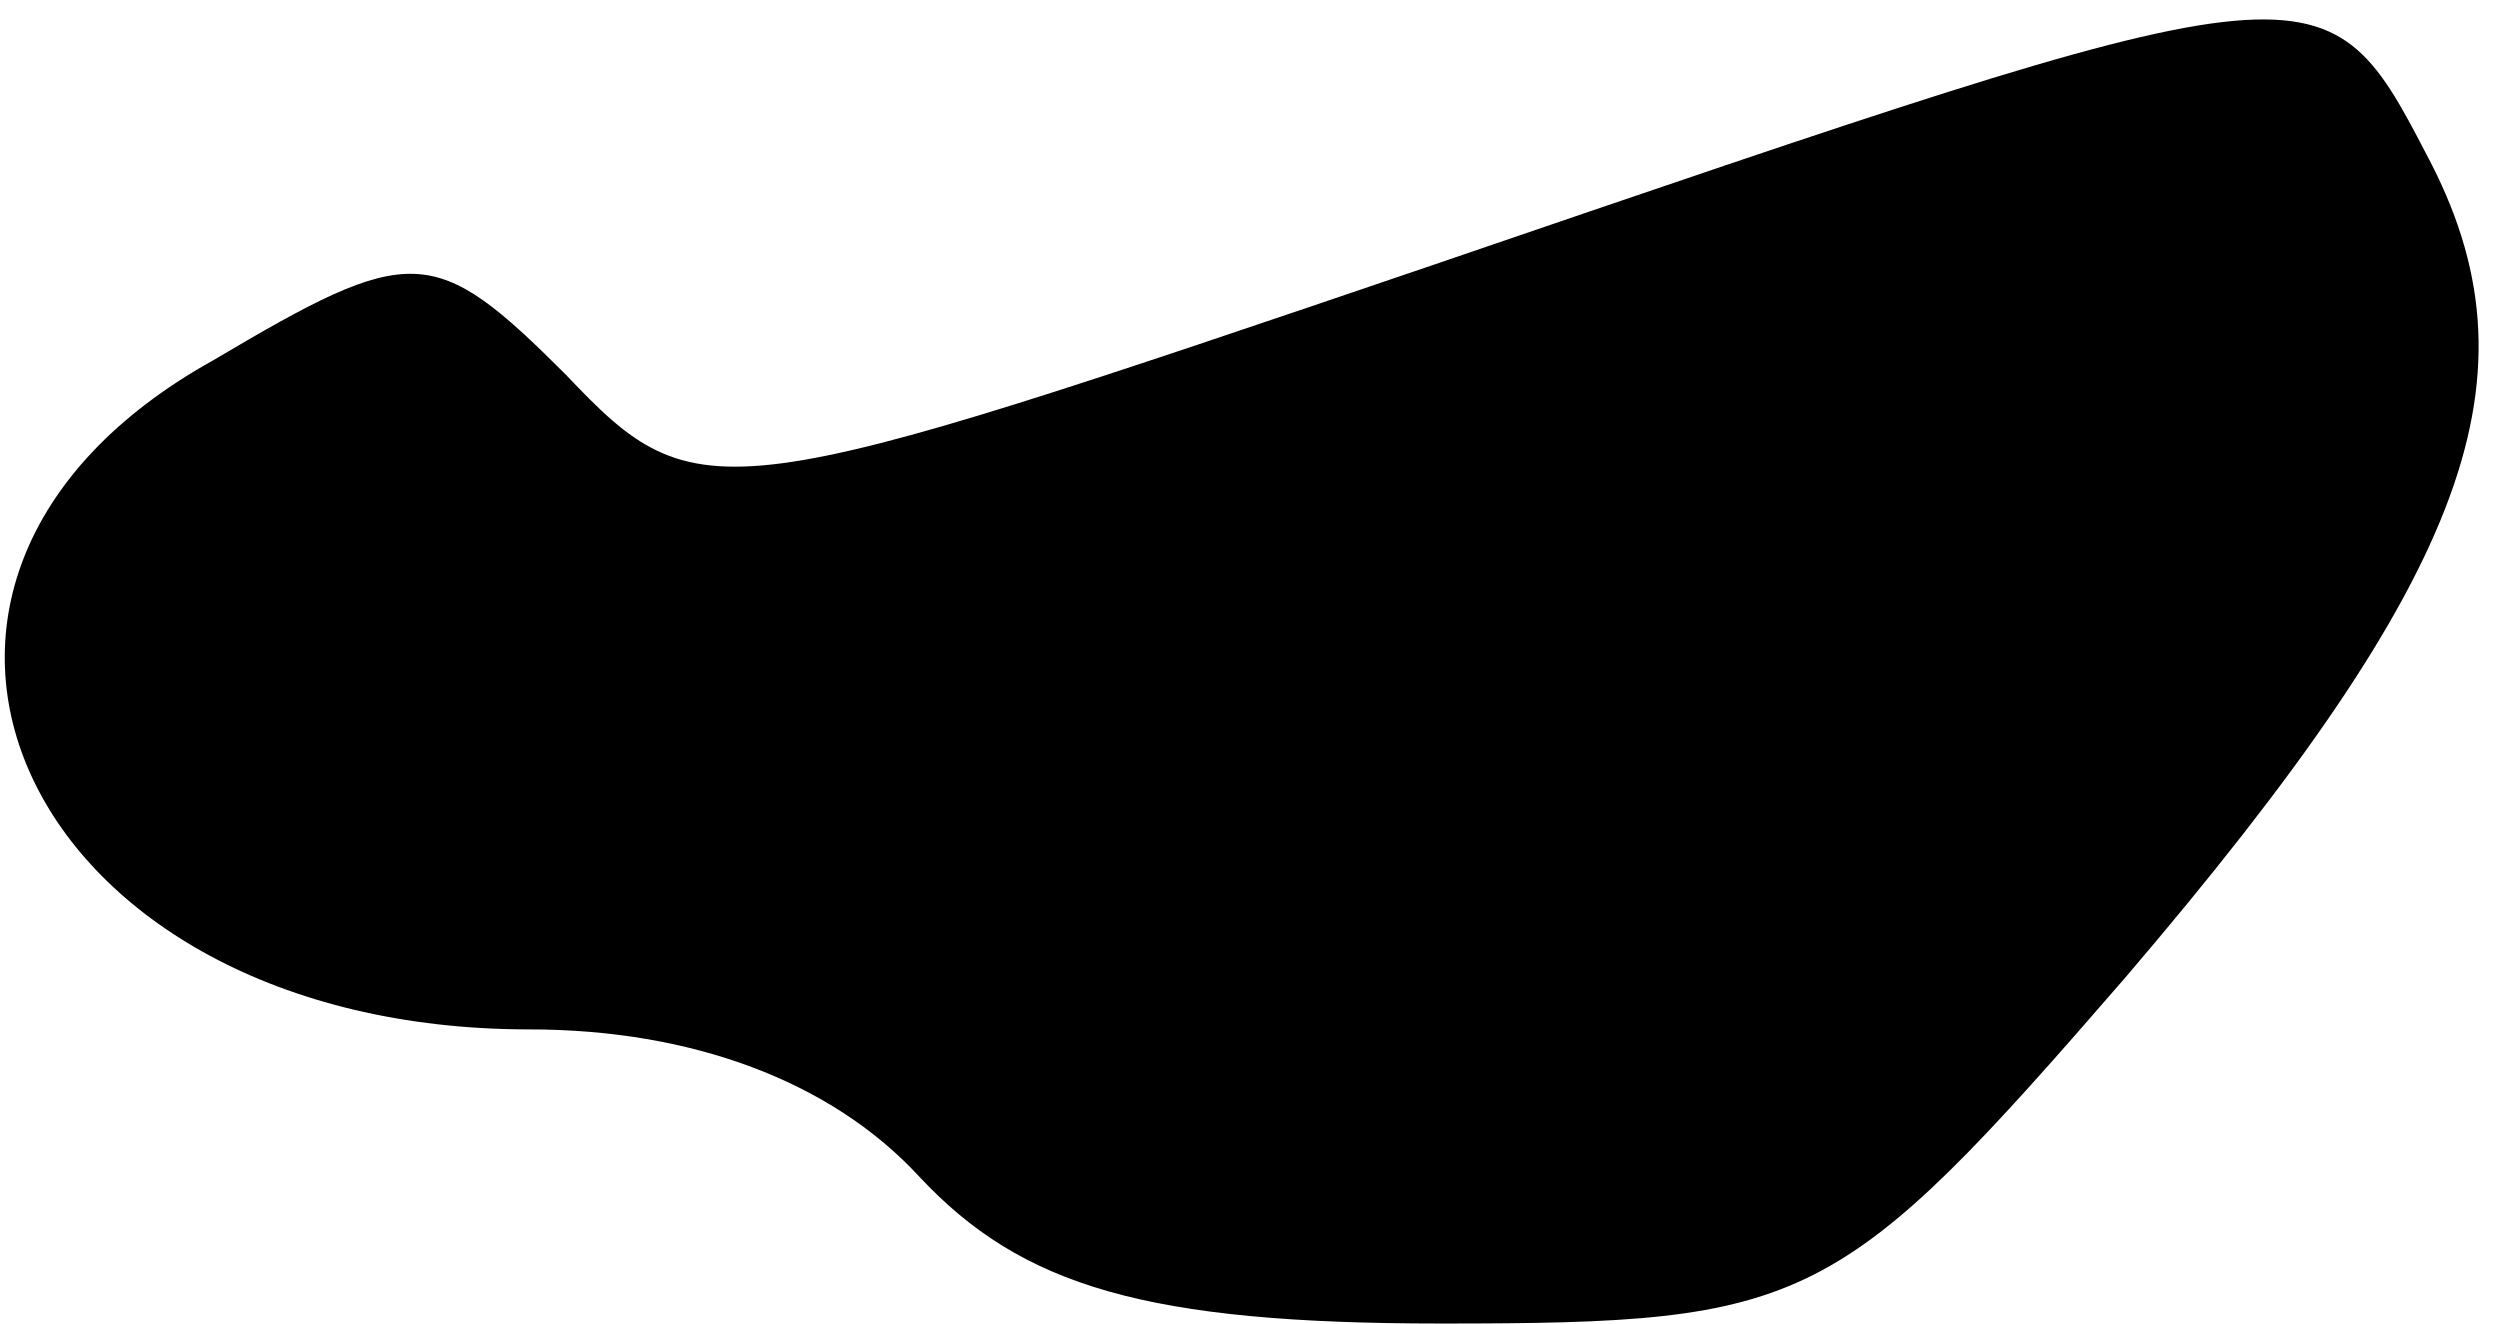 <?xml version="1.0" standalone="no"?>
<!DOCTYPE svg PUBLIC "-//W3C//DTD SVG 20010904//EN"
 "http://www.w3.org/TR/2001/REC-SVG-20010904/DTD/svg10.dtd">
<svg version="1.0" xmlns="http://www.w3.org/2000/svg"
 width="34pt" height="18pt" viewBox="0 0 34 18"
 preserveAspectRatio="xMidYMid meet">
<g transform="translate(0,18) scale(0.1,-0.1)"
fill="#000000" stroke="none">
<path fill="#000000" stroke="none" d="M195 144 c-97 -33 -100 -34 -118 -15
-18 18 -21 18 -48 2 -54 -30 -26 -91 43 -91 22 0 41 -7 53 -20 14 -15 31 -20
71 -20 50 0 54 2 93 47 47 55 57 82 41 112 -14 27 -15 26 -135 -15z"/>
</g>
</svg>
